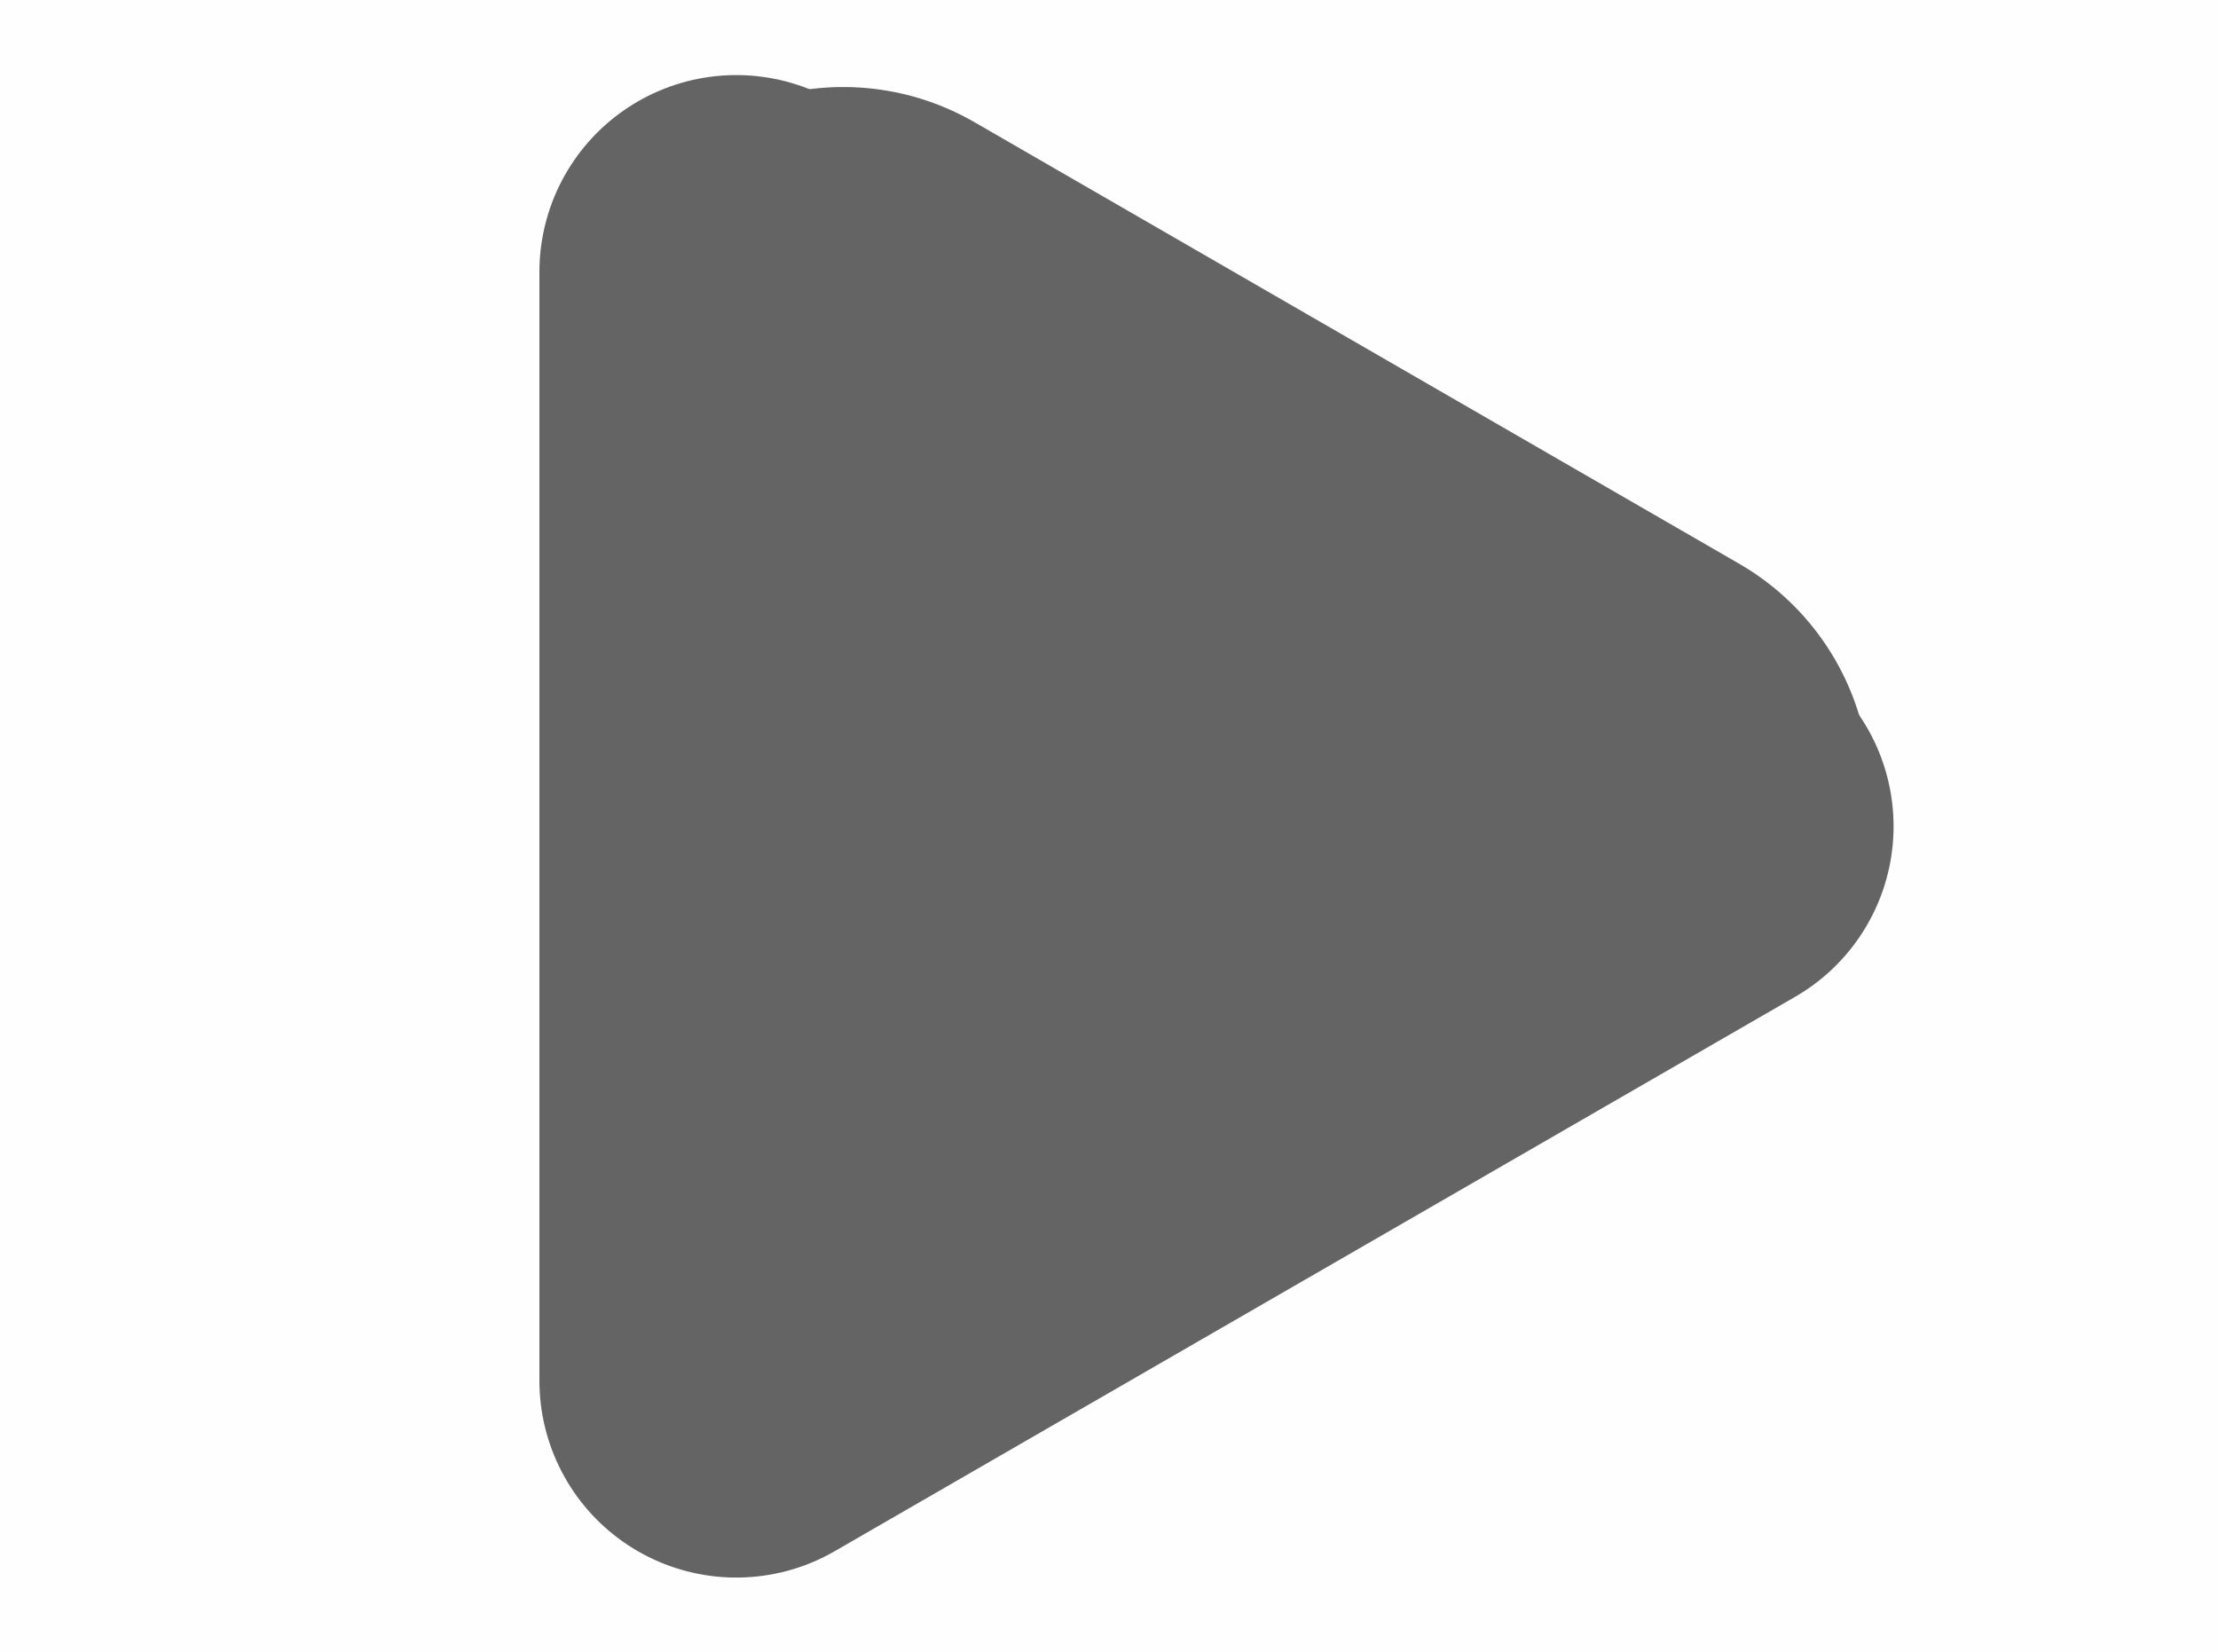 <svg version="1.1" xmlns="http://www.w3.org/2000/svg" xmlns:xlink="http://www.w3.org/1999/xlink" width="16.9" height="12.588" viewBox="0,0,16.9,12.588"><g transform="translate(-388.95,-218.496)"><g stroke-miterlimit="10"><path d="M388.95,231.084v-12.588h16.9v12.588z" fill-opacity="0.016" fill="#d9d9d9" stroke="none" stroke-width="0" stroke-linejoin="miter"/><path d="M394.56,224.793v-4.225l3.659,2.112l3.659,2.112l-3.659,2.112l-3.659,2.112z" fill="#333333" stroke="#646464" stroke-width="3" stroke-linejoin="round"/><path d="M395.375,224.523v-3.364l2.913,1.682l2.913,1.682l-2.913,1.682l-2.913,1.682z" fill="none" stroke="#646464" stroke-width="4" stroke-linejoin="round"/></g></g></svg>